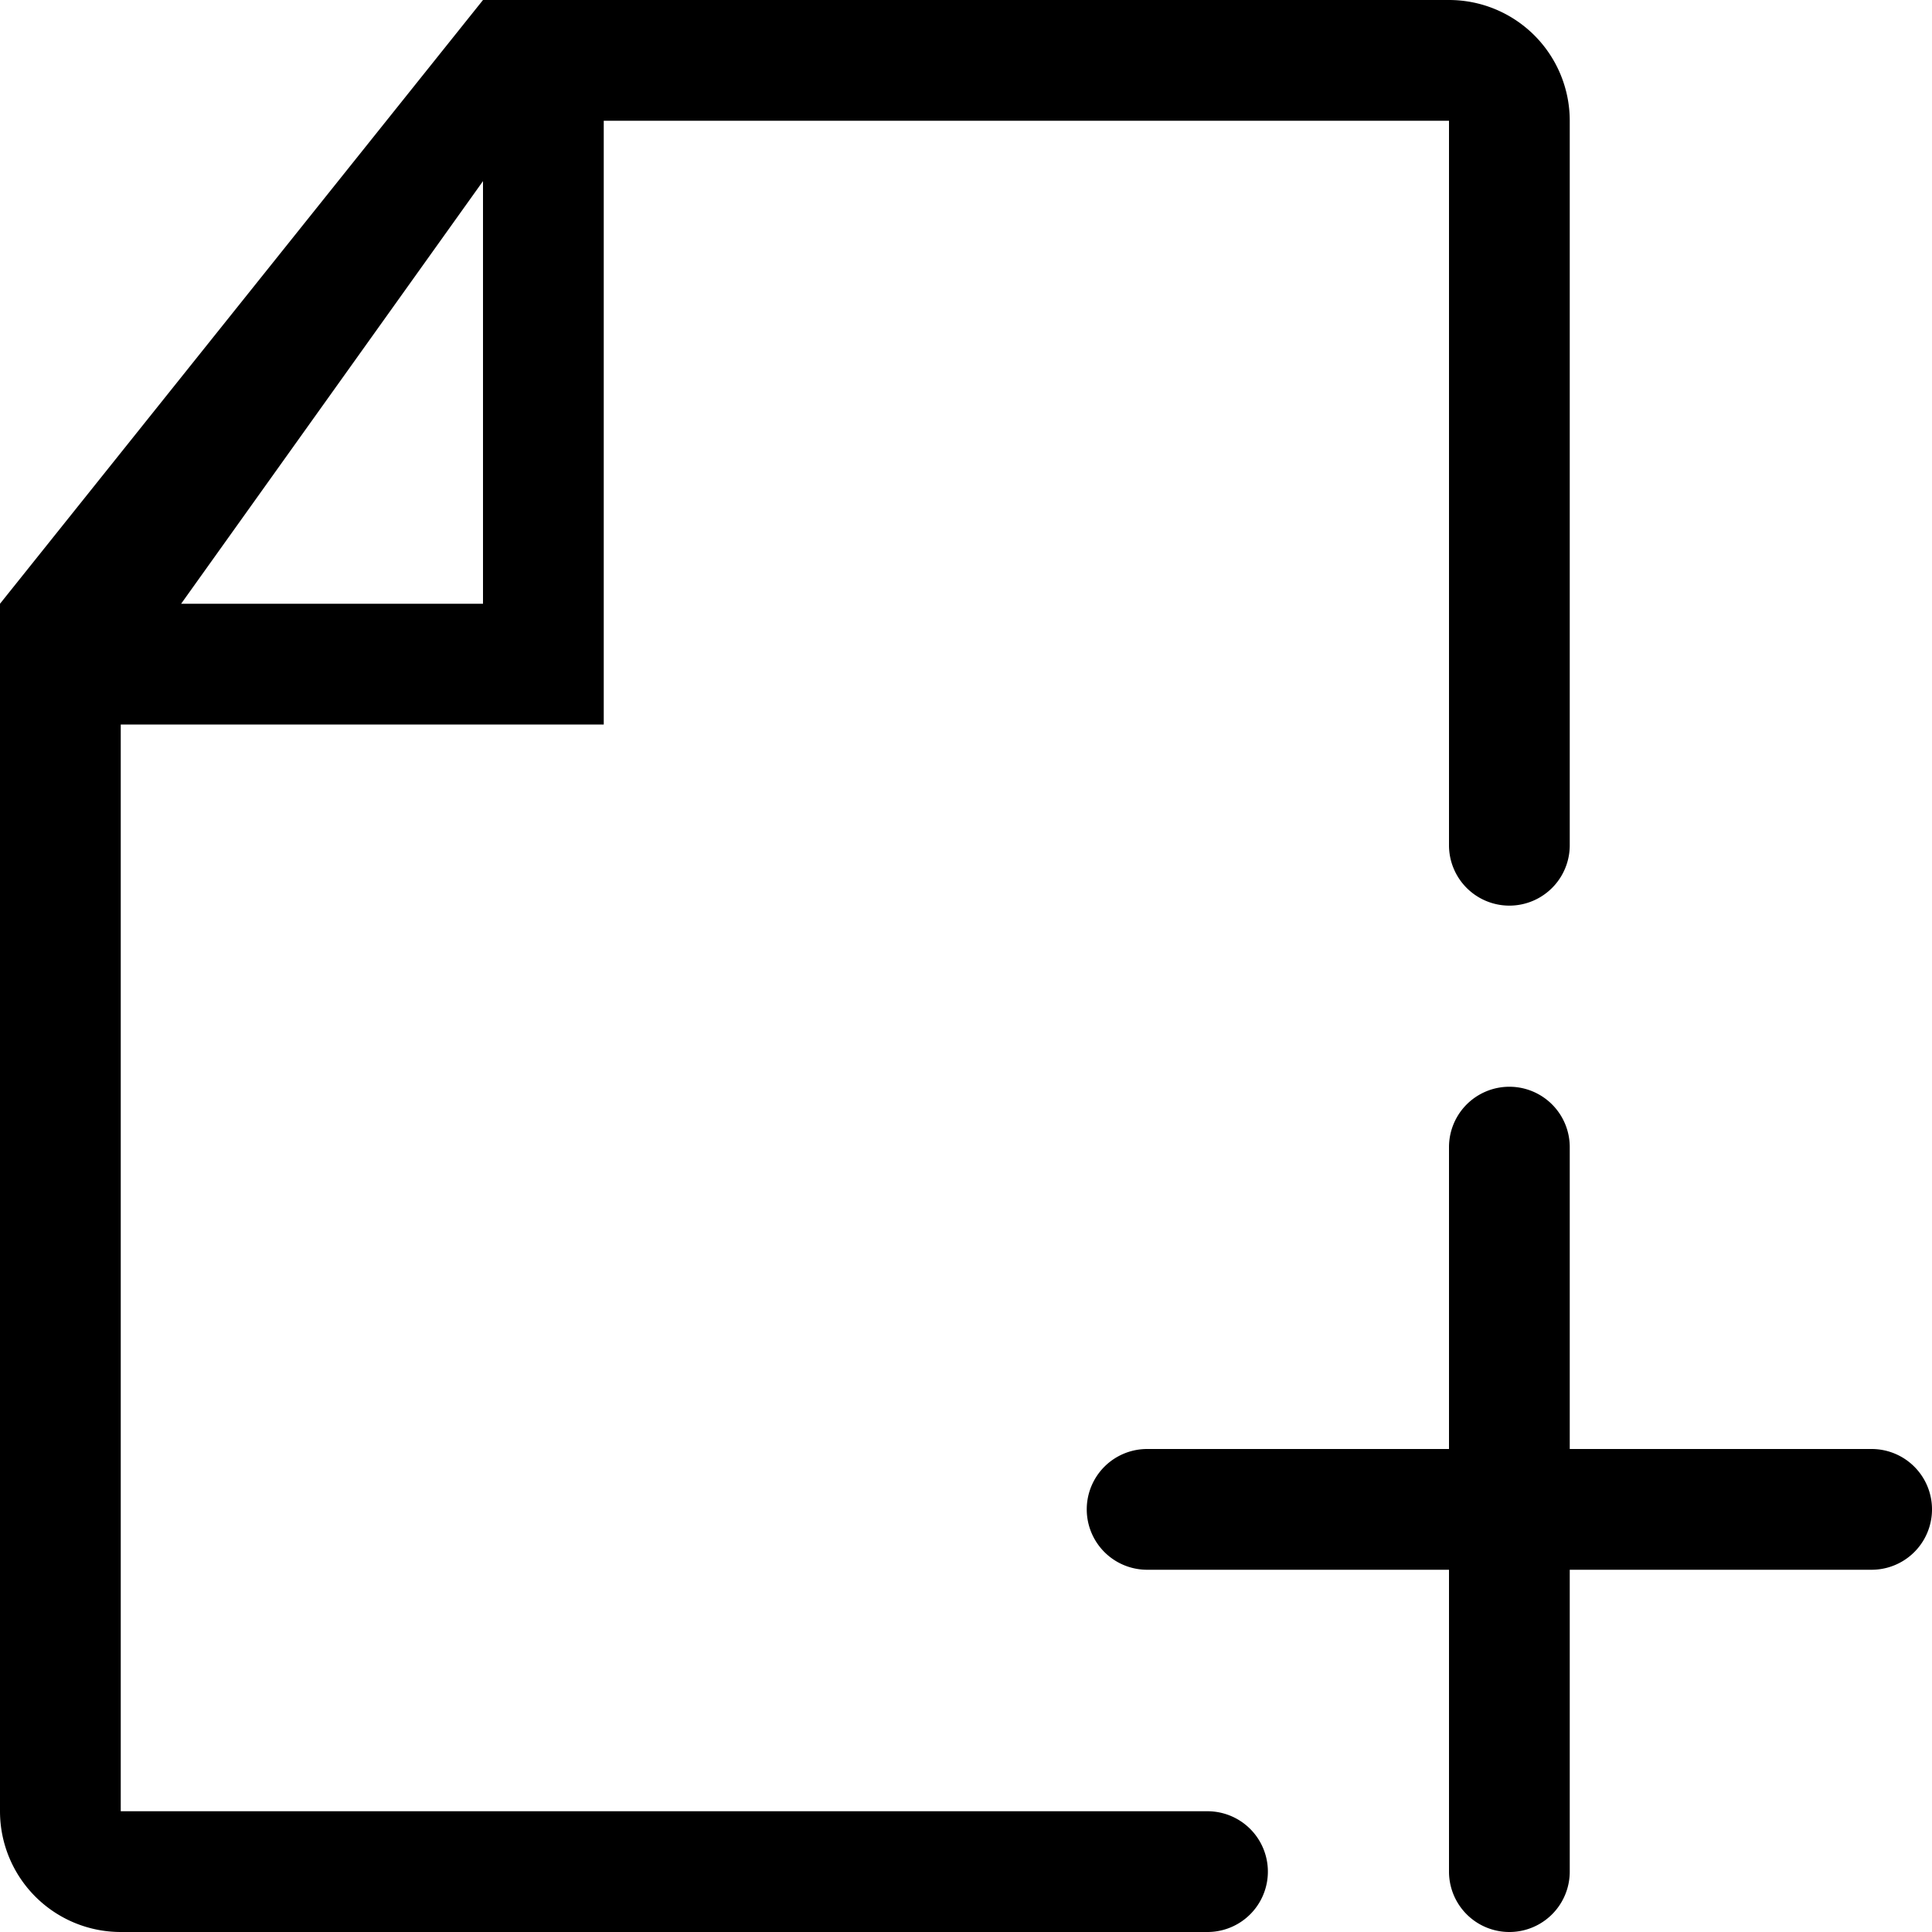 <?xml version="1.0" standalone="no"?><!DOCTYPE svg PUBLIC "-//W3C//DTD SVG 1.1//EN" "http://www.w3.org/Graphics/SVG/1.1/DTD/svg11.dtd"><svg t="1609121326542" class="icon" viewBox="0 0 1024 1024" version="1.1" xmlns="http://www.w3.org/2000/svg" p-id="2138" xmlns:xlink="http://www.w3.org/1999/xlink" width="200" height="200"><defs><style type="text/css"></style></defs><path d="M768 768V608a32 32 0 1 1 64 0V768h160a32 32 0 1 1 0 64H832v160a32 32 0 1 1-64 0V832H608a32 32 0 1 1 0-64H768z m-128 256h96H64a64 64 0 0 1-64-64V320l256-320h512a64 64 0 0 1 64 64v384a32 32 0 1 1-64 0V64H320v320H64v576h576a32 32 0 1 1 0 64zM96 320H256V96L96 320z" p-id="2139"></path></svg>